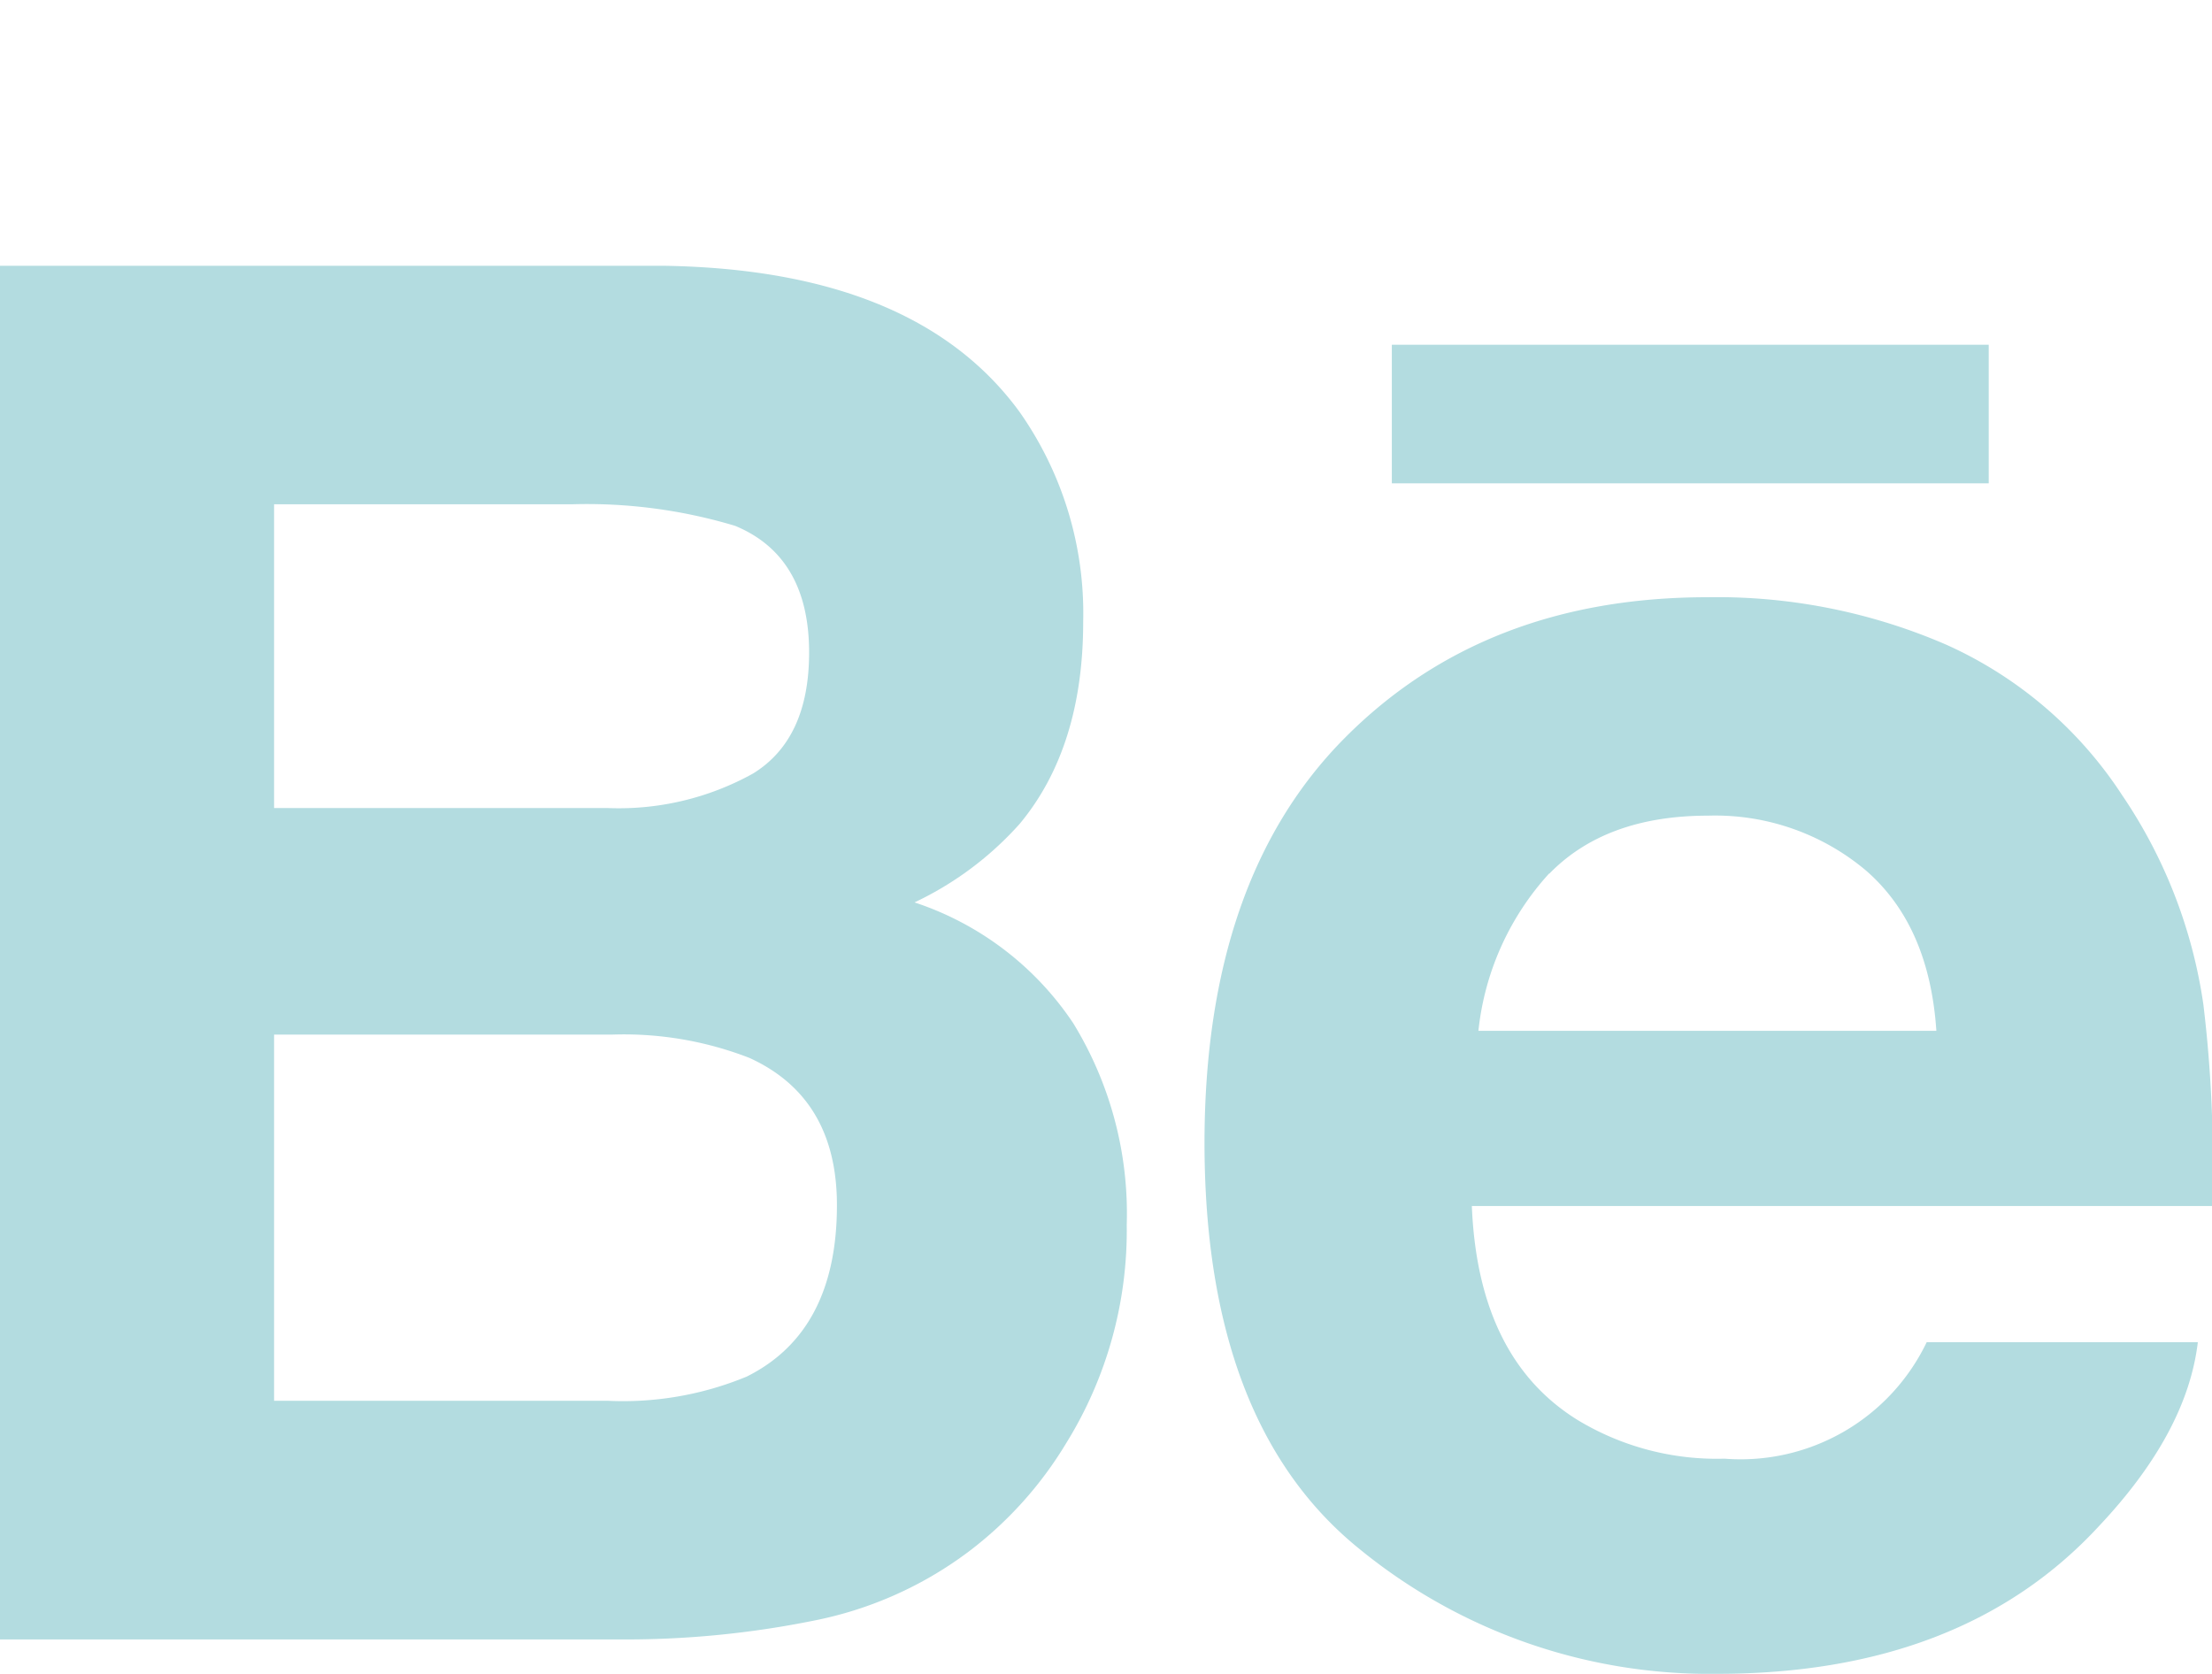 <svg id="Layer_1" data-name="Layer 1" xmlns="http://www.w3.org/2000/svg" viewBox="0 0 128 96.86"><defs><style>.cls-1{fill:#b3dce0;}</style></defs><path class="cls-1" d="M47.05,93.79a22,22,0,0,0,9-4,22.22,22.22,0,0,0,5.63-6.25A23.37,23.37,0,0,0,65.2,70.87a21.06,21.06,0,0,0-3.09-11.65,17.71,17.71,0,0,0-9.19-7A19.1,19.1,0,0,0,59,47.68c2.45-2.94,3.68-6.85,3.68-11.7A20.25,20.25,0,0,0,59,23.84Q53,15.61,38.42,15.38H0V94.87H35.82A54.88,54.88,0,0,0,47.05,93.79ZM15.86,29.18H33.15a29.75,29.75,0,0,1,9.39,1.25c2.85,1.18,4.28,3.63,4.28,7.33q0,5-3.24,7a16,16,0,0,1-8.4,2H15.86Zm0,51.88V59.87H35.42a20.05,20.05,0,0,1,7.95,1.35q5.06,2.31,5.06,8.52,0,7.32-5.22,9.92a18.7,18.7,0,0,1-8.05,1.4Z"/><path class="cls-1" d="M78.66,89.63a32,32,0,0,0,20.71,7.23q14.22,0,22.11-8.57,5.08-5.4,5.7-10.62H111.49a11.94,11.94,0,0,1-11.7,6.74,15.56,15.56,0,0,1-8.47-2.22q-5.79-3.56-6.15-12.4H128a75.25,75.25,0,0,0-.5-11.67A28.91,28.91,0,0,0,122.79,46a23.74,23.74,0,0,0-10.16-8.69,33.34,33.34,0,0,0-13.82-2.75q-12.91,0-21,8.15T69.7,66.1Q69.7,82.39,78.66,89.63Zm11-39.08c2.18-2.23,5.23-3.35,9.18-3.35a13.55,13.55,0,0,1,9.12,3.16q3.68,3.18,4.09,9.29H85.55A16,16,0,0,1,89.64,50.55Z"/><rect class="cls-1" x="80.54" y="19.95" width="34.54" height="8.02"/></svg>